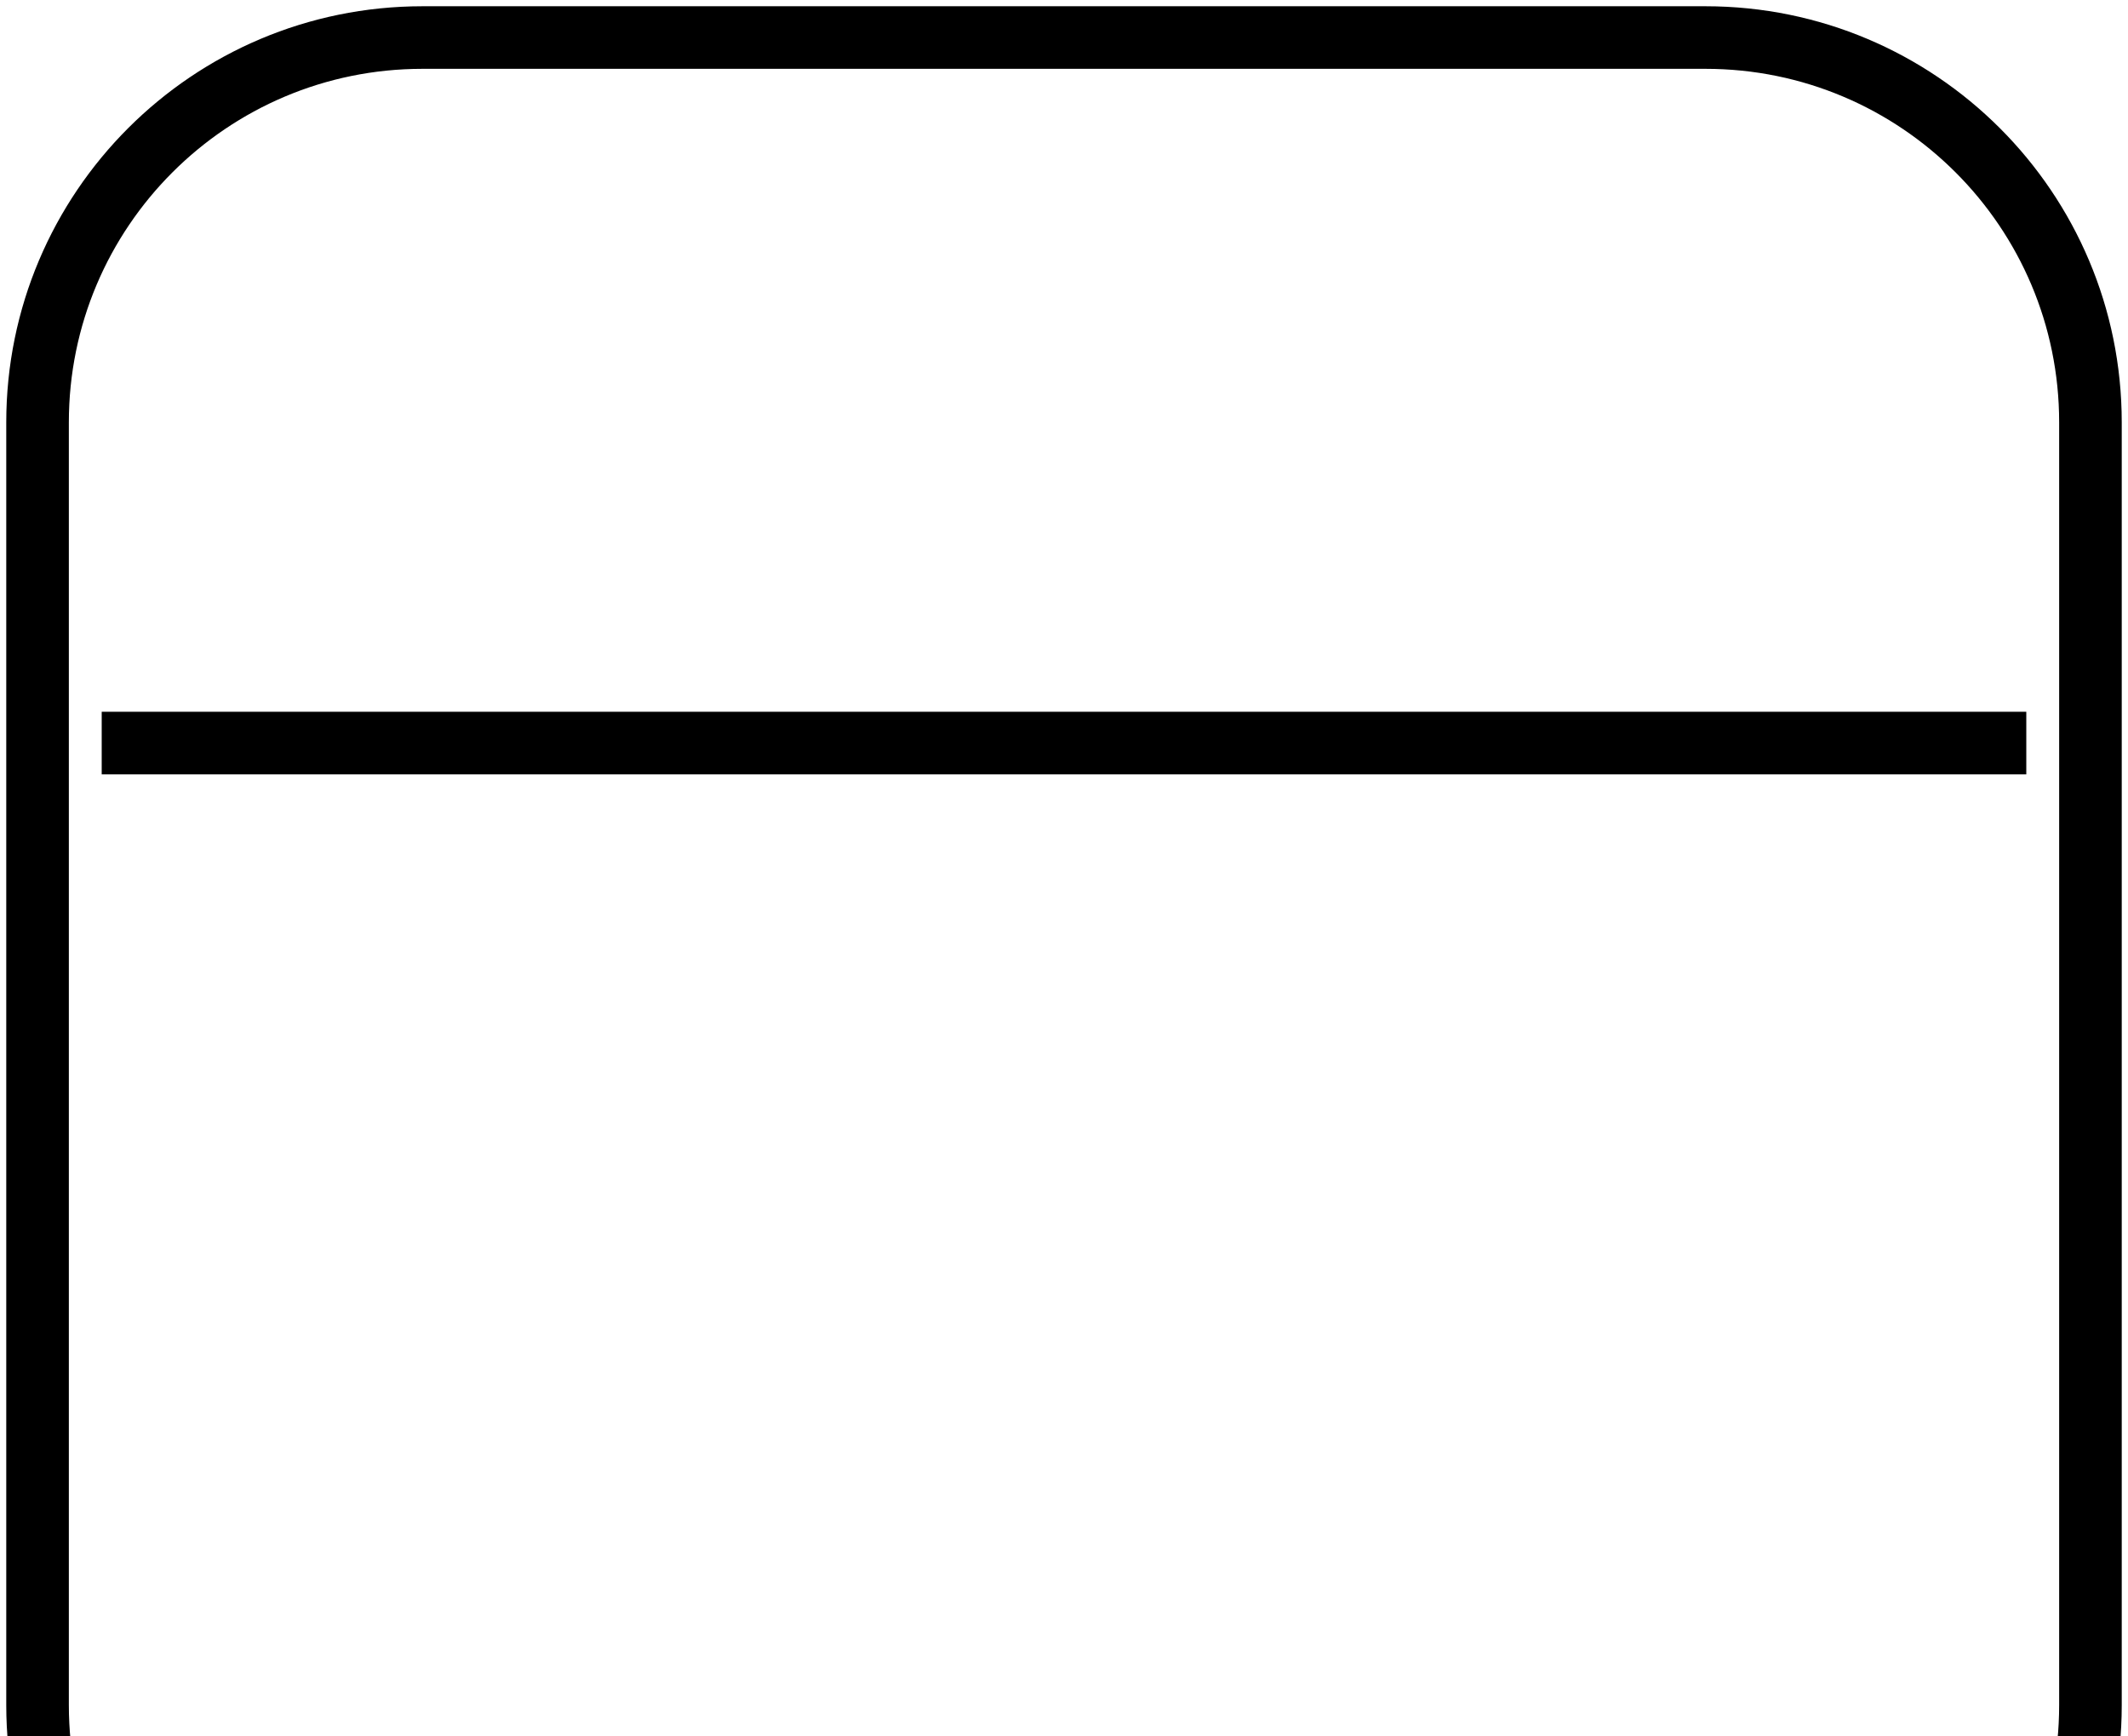 <svg width="272" height="222" viewBox="0 0 272 222" fill="none" xmlns="http://www.w3.org/2000/svg">
<path d="M13 95H259M54 267.2H218C245.172 267.2 267.2 245.172 267.2 218V54C267.2 26.828 245.172 4.8 218 4.8H54C26.828 4.8 4.8 26.828 4.8 54V218C4.8 245.172 26.828 267.2 54 267.2Z" stroke="black" stroke-width="8"/>
</svg>

